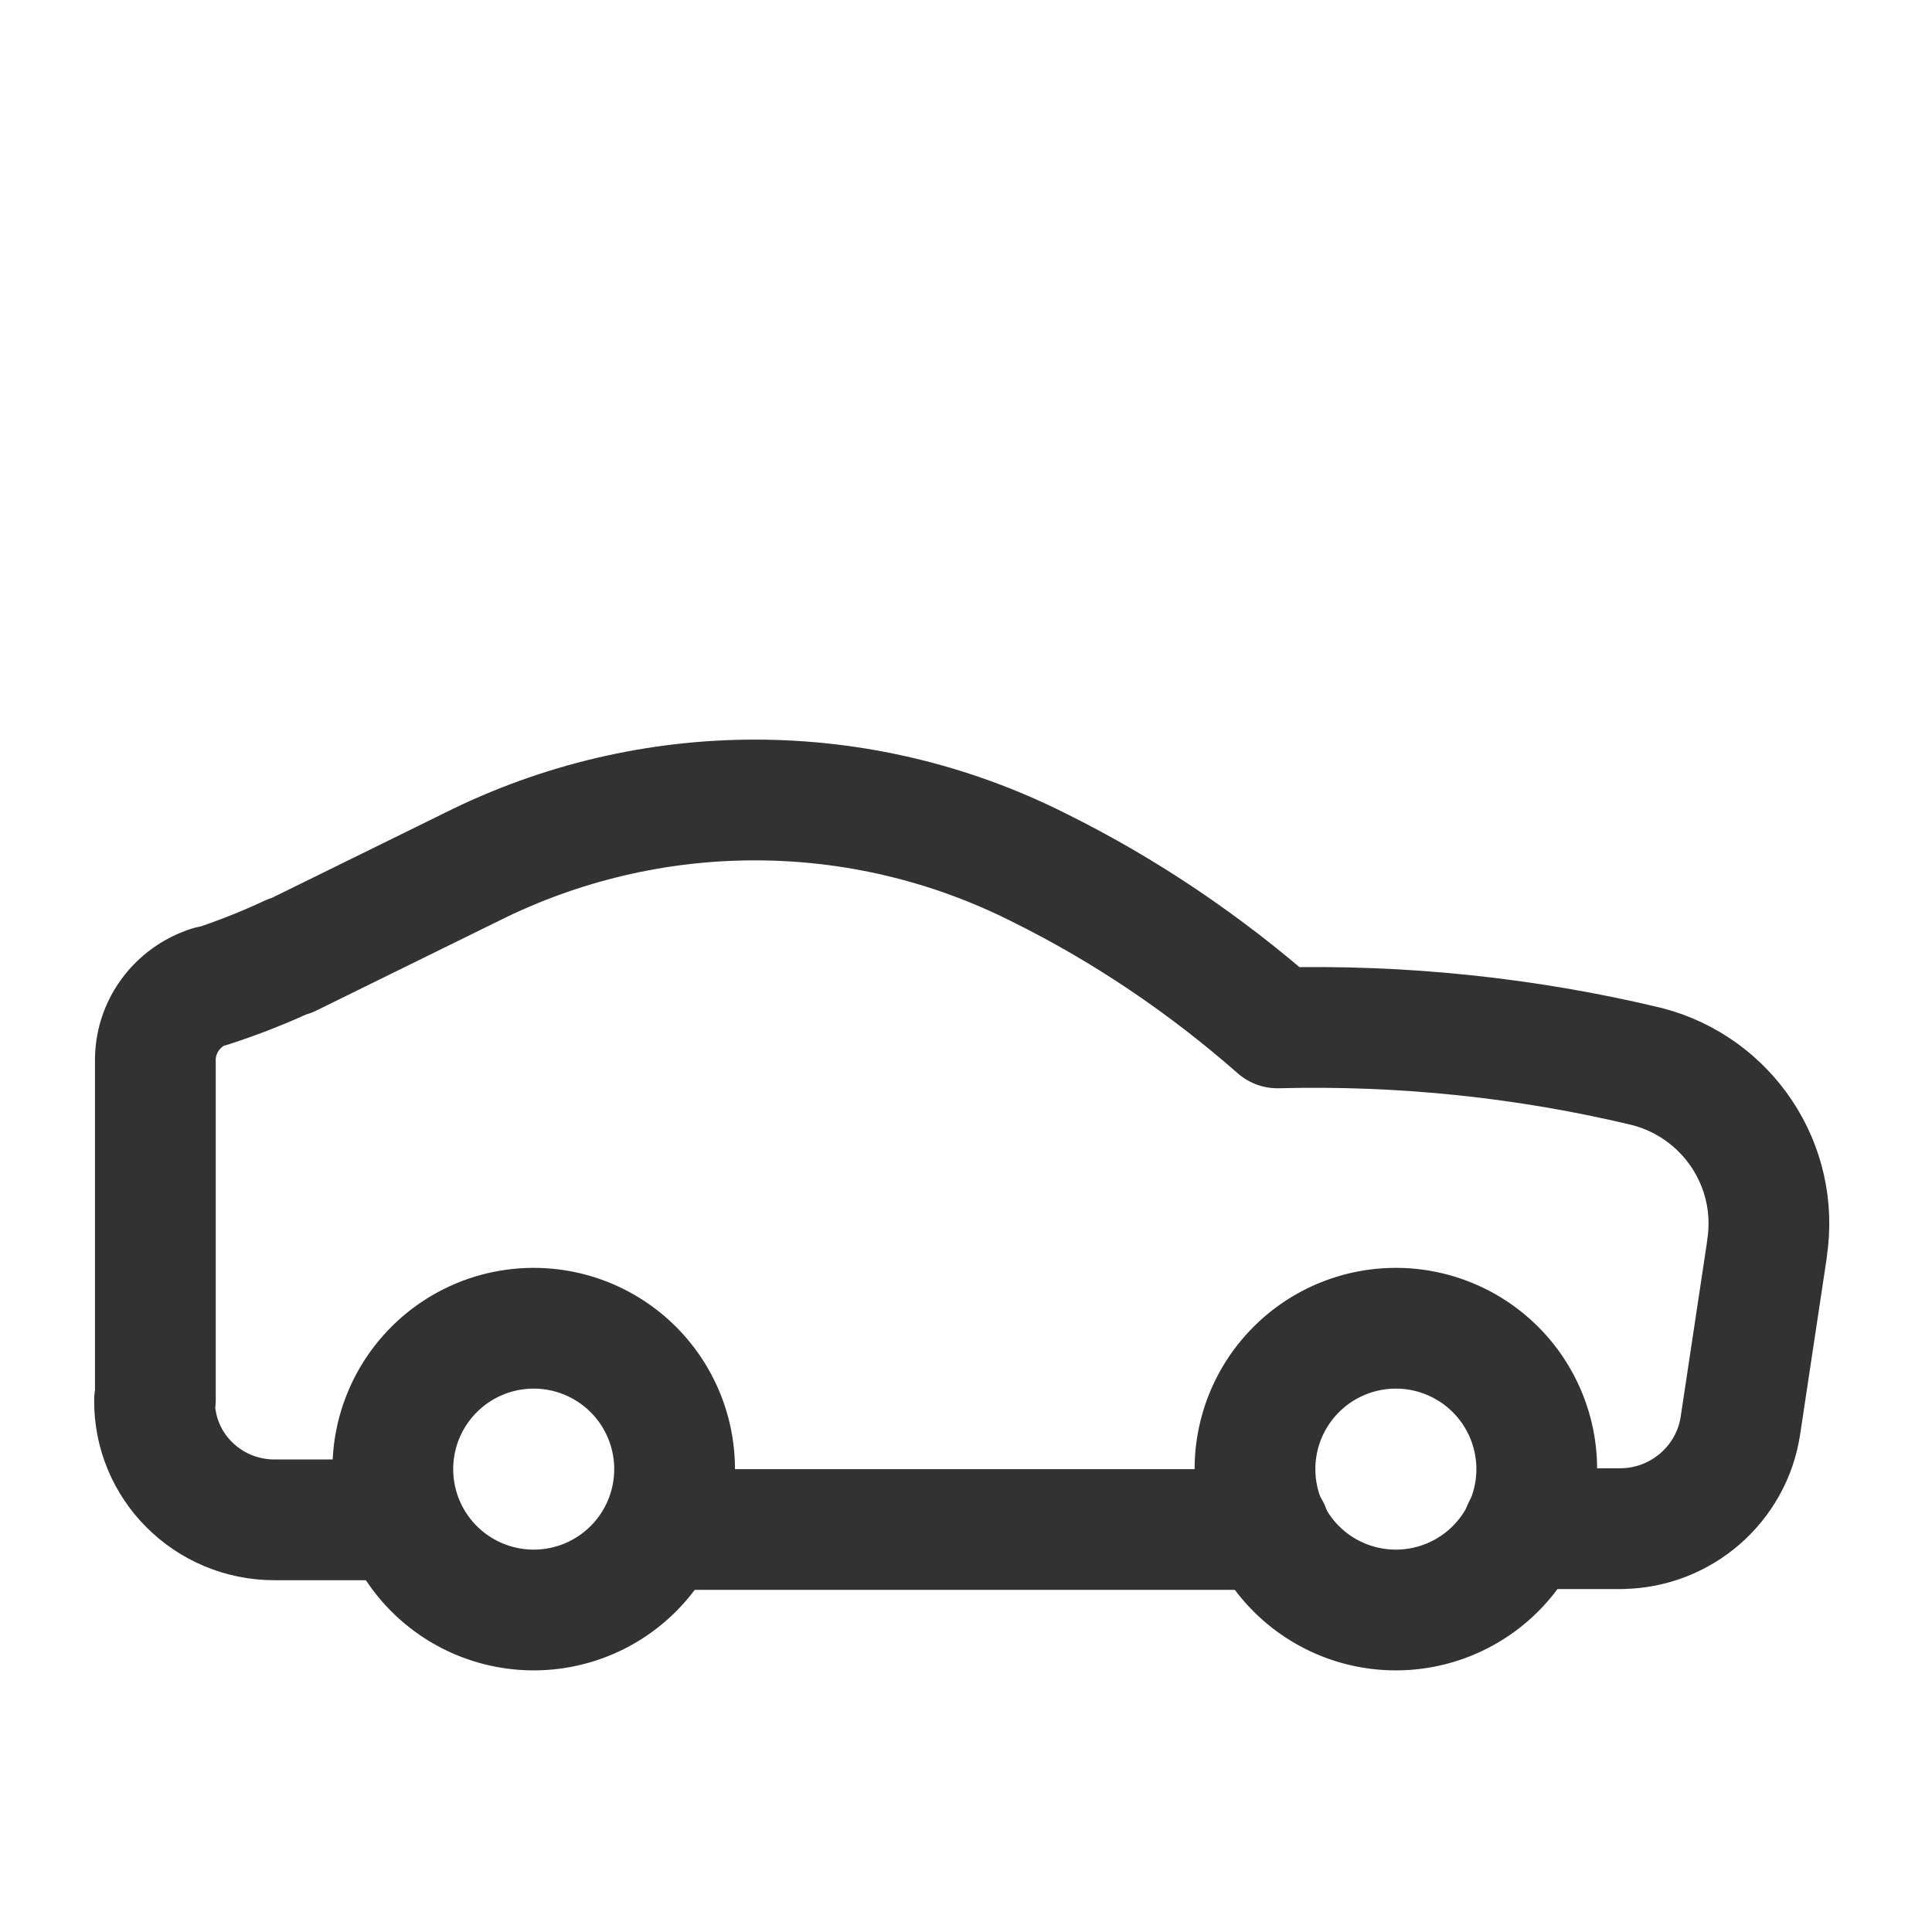 <svg viewBox="0 0 24 24" xmlns="http://www.w3.org/2000/svg"><g stroke-linecap="round" stroke-width="1.5" stroke="#323232" fill="none" stroke-linejoin="round"><path d="M15.77 19l-7.39 0"/><path d="M17.34 16.5a1.75 1.75 0 1 0 0 3.5 1.75 1.75 0 1 0 0-3.5Z"/><path d="M6.63 16.5a1.75 1.75 0 1 0 0 3.5 1.75 1.75 0 1 0 0-3.5Z"/><path d="M18.92 18.99h1.23l0-.001c.73-.01 1.36-.55 1.47-1.28l.33-2.19 0-.01c.16-1.03-.49-2-1.49-2.26l0 0c-1.5-.36-3.05-.52-4.59-.48l0 0c-.9-.79-1.89-1.46-2.96-1.99l0 0c-2.22-1.12-4.83-1.12-7.05-.01L3.6 11.88l0-.01c-.32.15-.65.28-.99.39l0-.01c-.41.13-.69.51-.68.94l0 4.2 -.01 0c-.01.82.66 1.49 1.49 1.49 0 0 0 0 0 0h1.55"/></g><path fill="none" d="M0 0h24v24H0Z"/></svg>